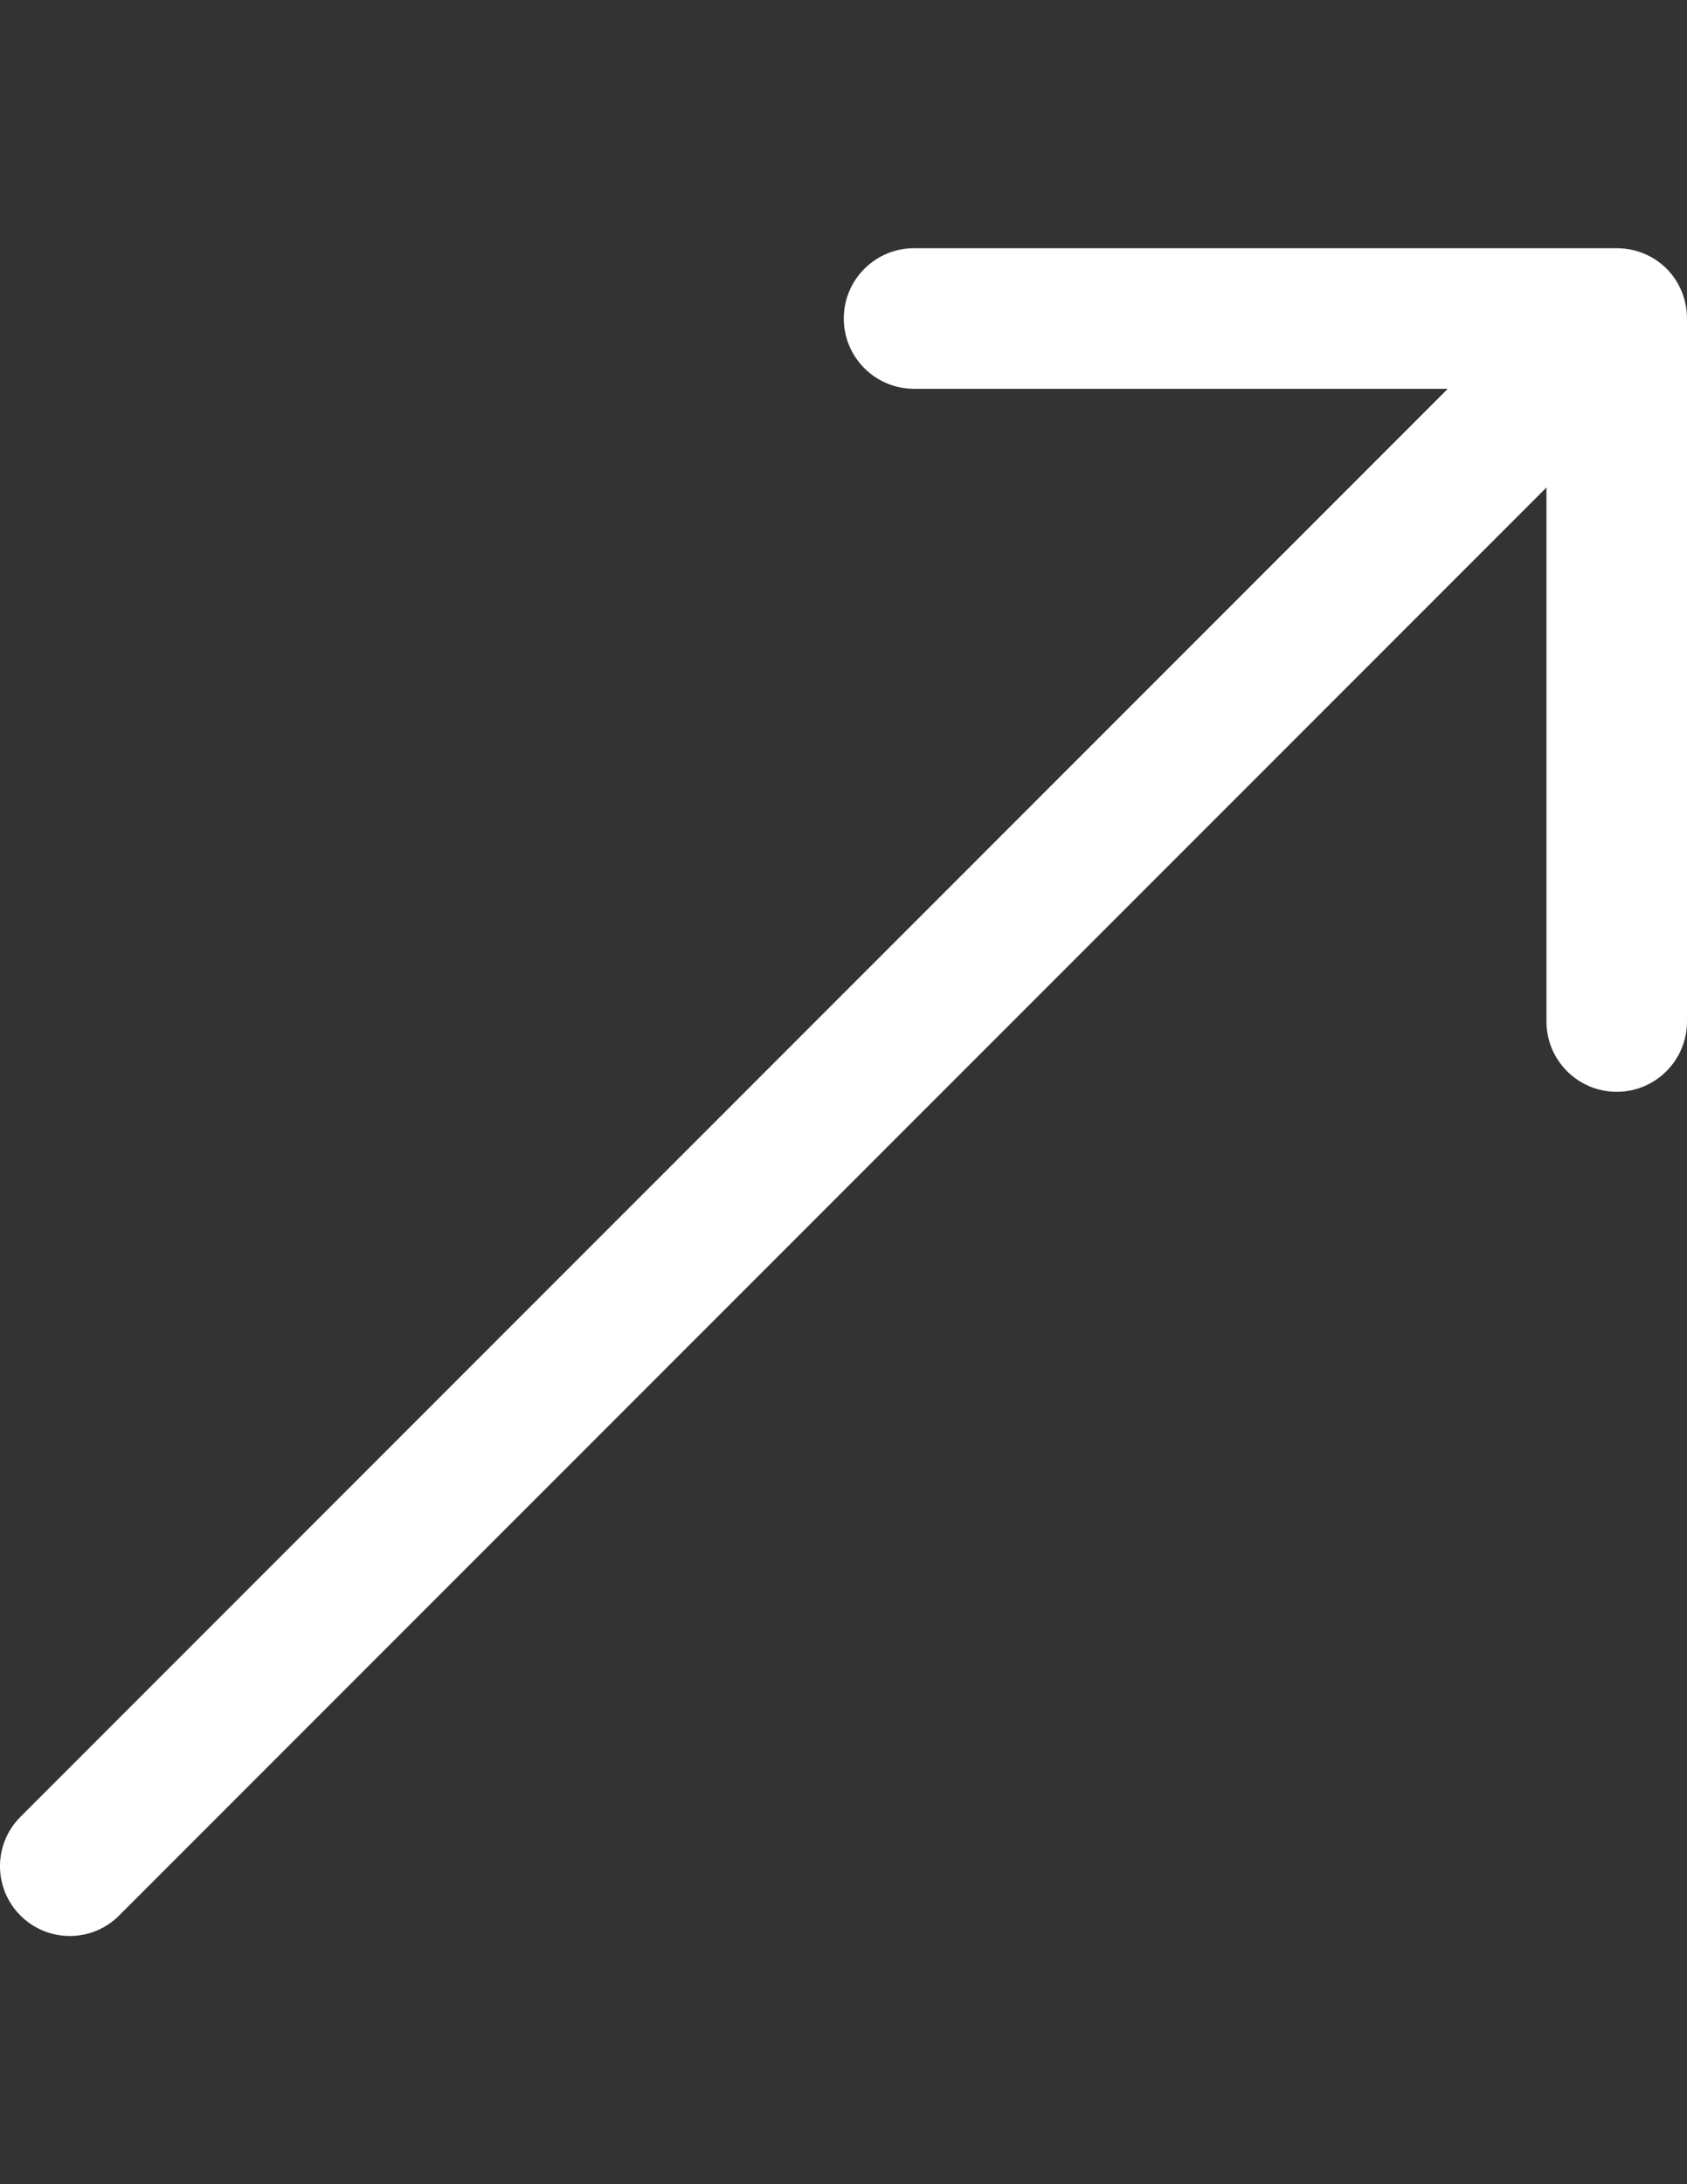 <?xml version="1.0" encoding="utf-8"?>
<!-- Generator: Adobe Illustrator 16.0.0, SVG Export Plug-In . SVG Version: 6.00 Build 0)  -->
<!DOCTYPE svg PUBLIC "-//W3C//DTD SVG 1.1//EN" "http://www.w3.org/Graphics/SVG/1.1/DTD/svg11.dtd">
<svg version="1.1" id="Capa_1" xmlns="http://www.w3.org/2000/svg" xmlns:xlink="http://www.w3.org/1999/xlink" x="0px" y="0px"
	 width="612px" height="792px" viewBox="0 0 612 792" enable-background="new 0 0 612 792" xml:space="preserve">
<rect x="0" y="0" width="612" height="792" fill="#333333" stroke="none"/>
<g>
	<path id="Arrow_Up_Right" fill="#FFFFFF" d="M7.418,694.582c9.892,9.891,25.926,9.891,35.791,0l517.807-517.81v193.633
		c0,14.072,11.421,25.491,25.491,25.491c14.071,0,25.49-11.421,25.49-25.491V115.491c0-6.755-2.625-13.281-7.418-18.072
		S593.262,90,586.507,90H331.592c-14.071,0-25.49,11.421-25.49,25.491s11.421,25.491,25.49,25.491h193.633L7.418,658.791
		C-2.472,668.682-2.472,684.716,7.418,694.582z"/>
</g>
</svg>
